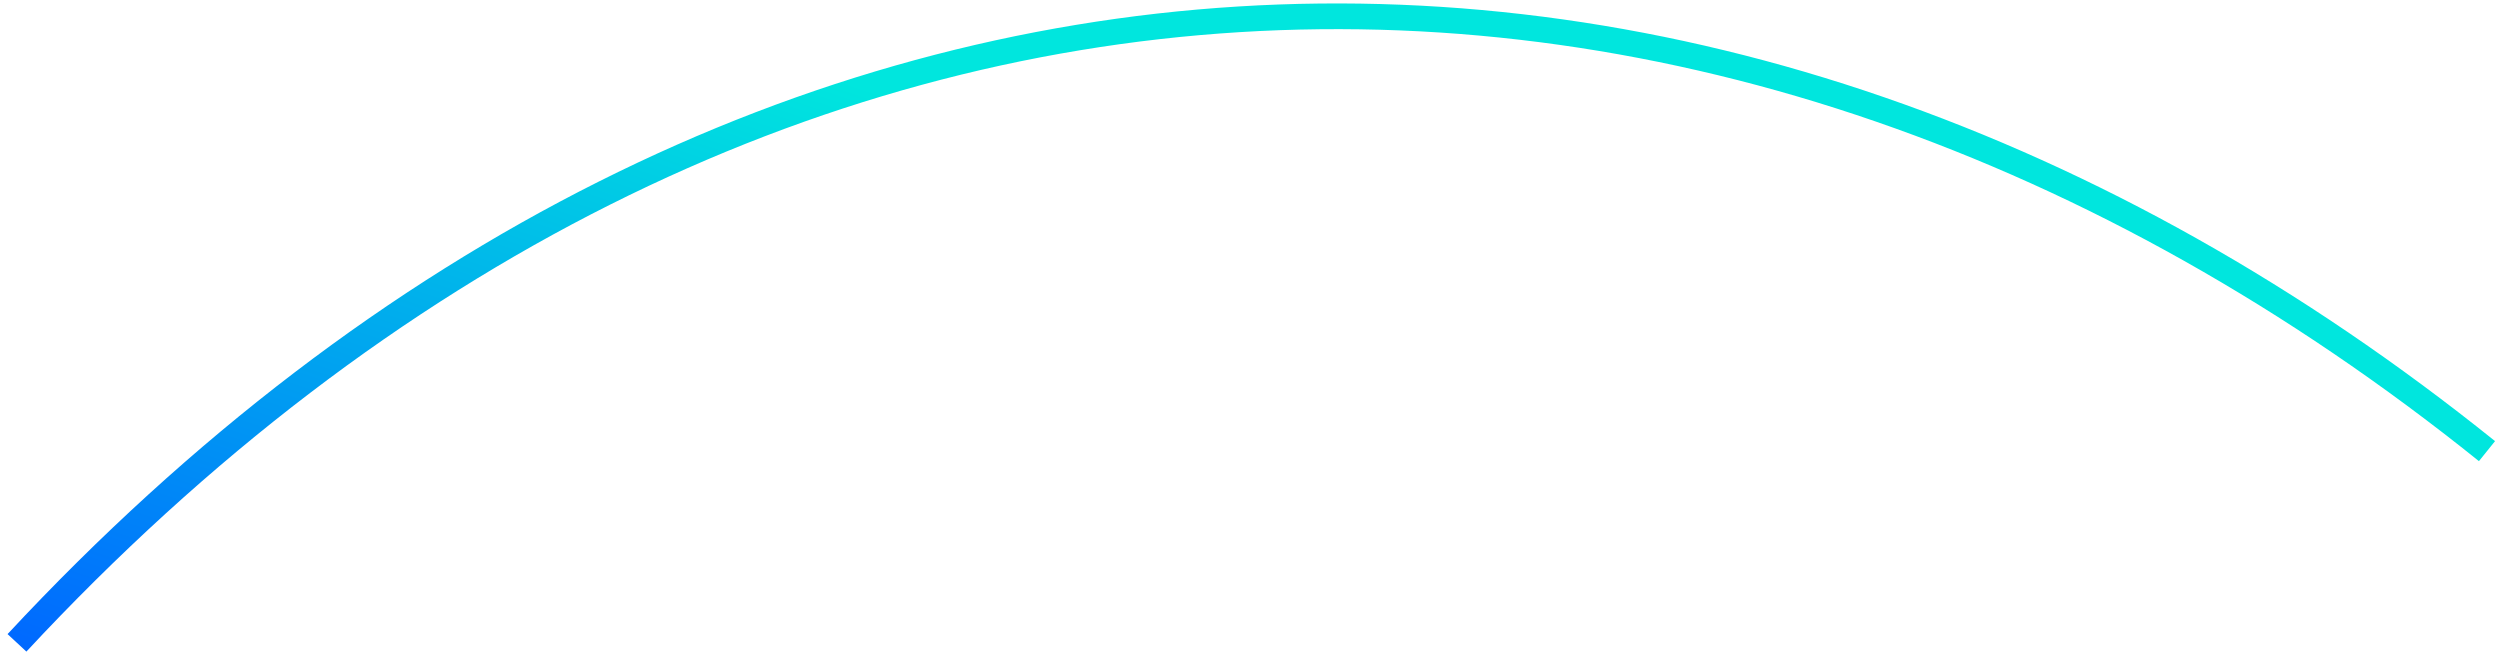 <svg width="132" height="35" viewBox="0 0 132 35" fill="none" xmlns="http://www.w3.org/2000/svg">
<path d="M0.896 33.942C39.655 -7.72 90.719 -8.814 131.313 23.82" stroke="url(#paint0_linear_2_799)" stroke-width="1.357"/>
<defs>
<linearGradient id="paint0_linear_2_799" x1="33.5" y1="44.582" x2="46.454" y2="4.889" gradientUnits="userSpaceOnUse">
<stop stop-color="#0069FF"/>
<stop offset="1" stop-color="#00E6DE"/>
</linearGradient>
</defs>
</svg>
